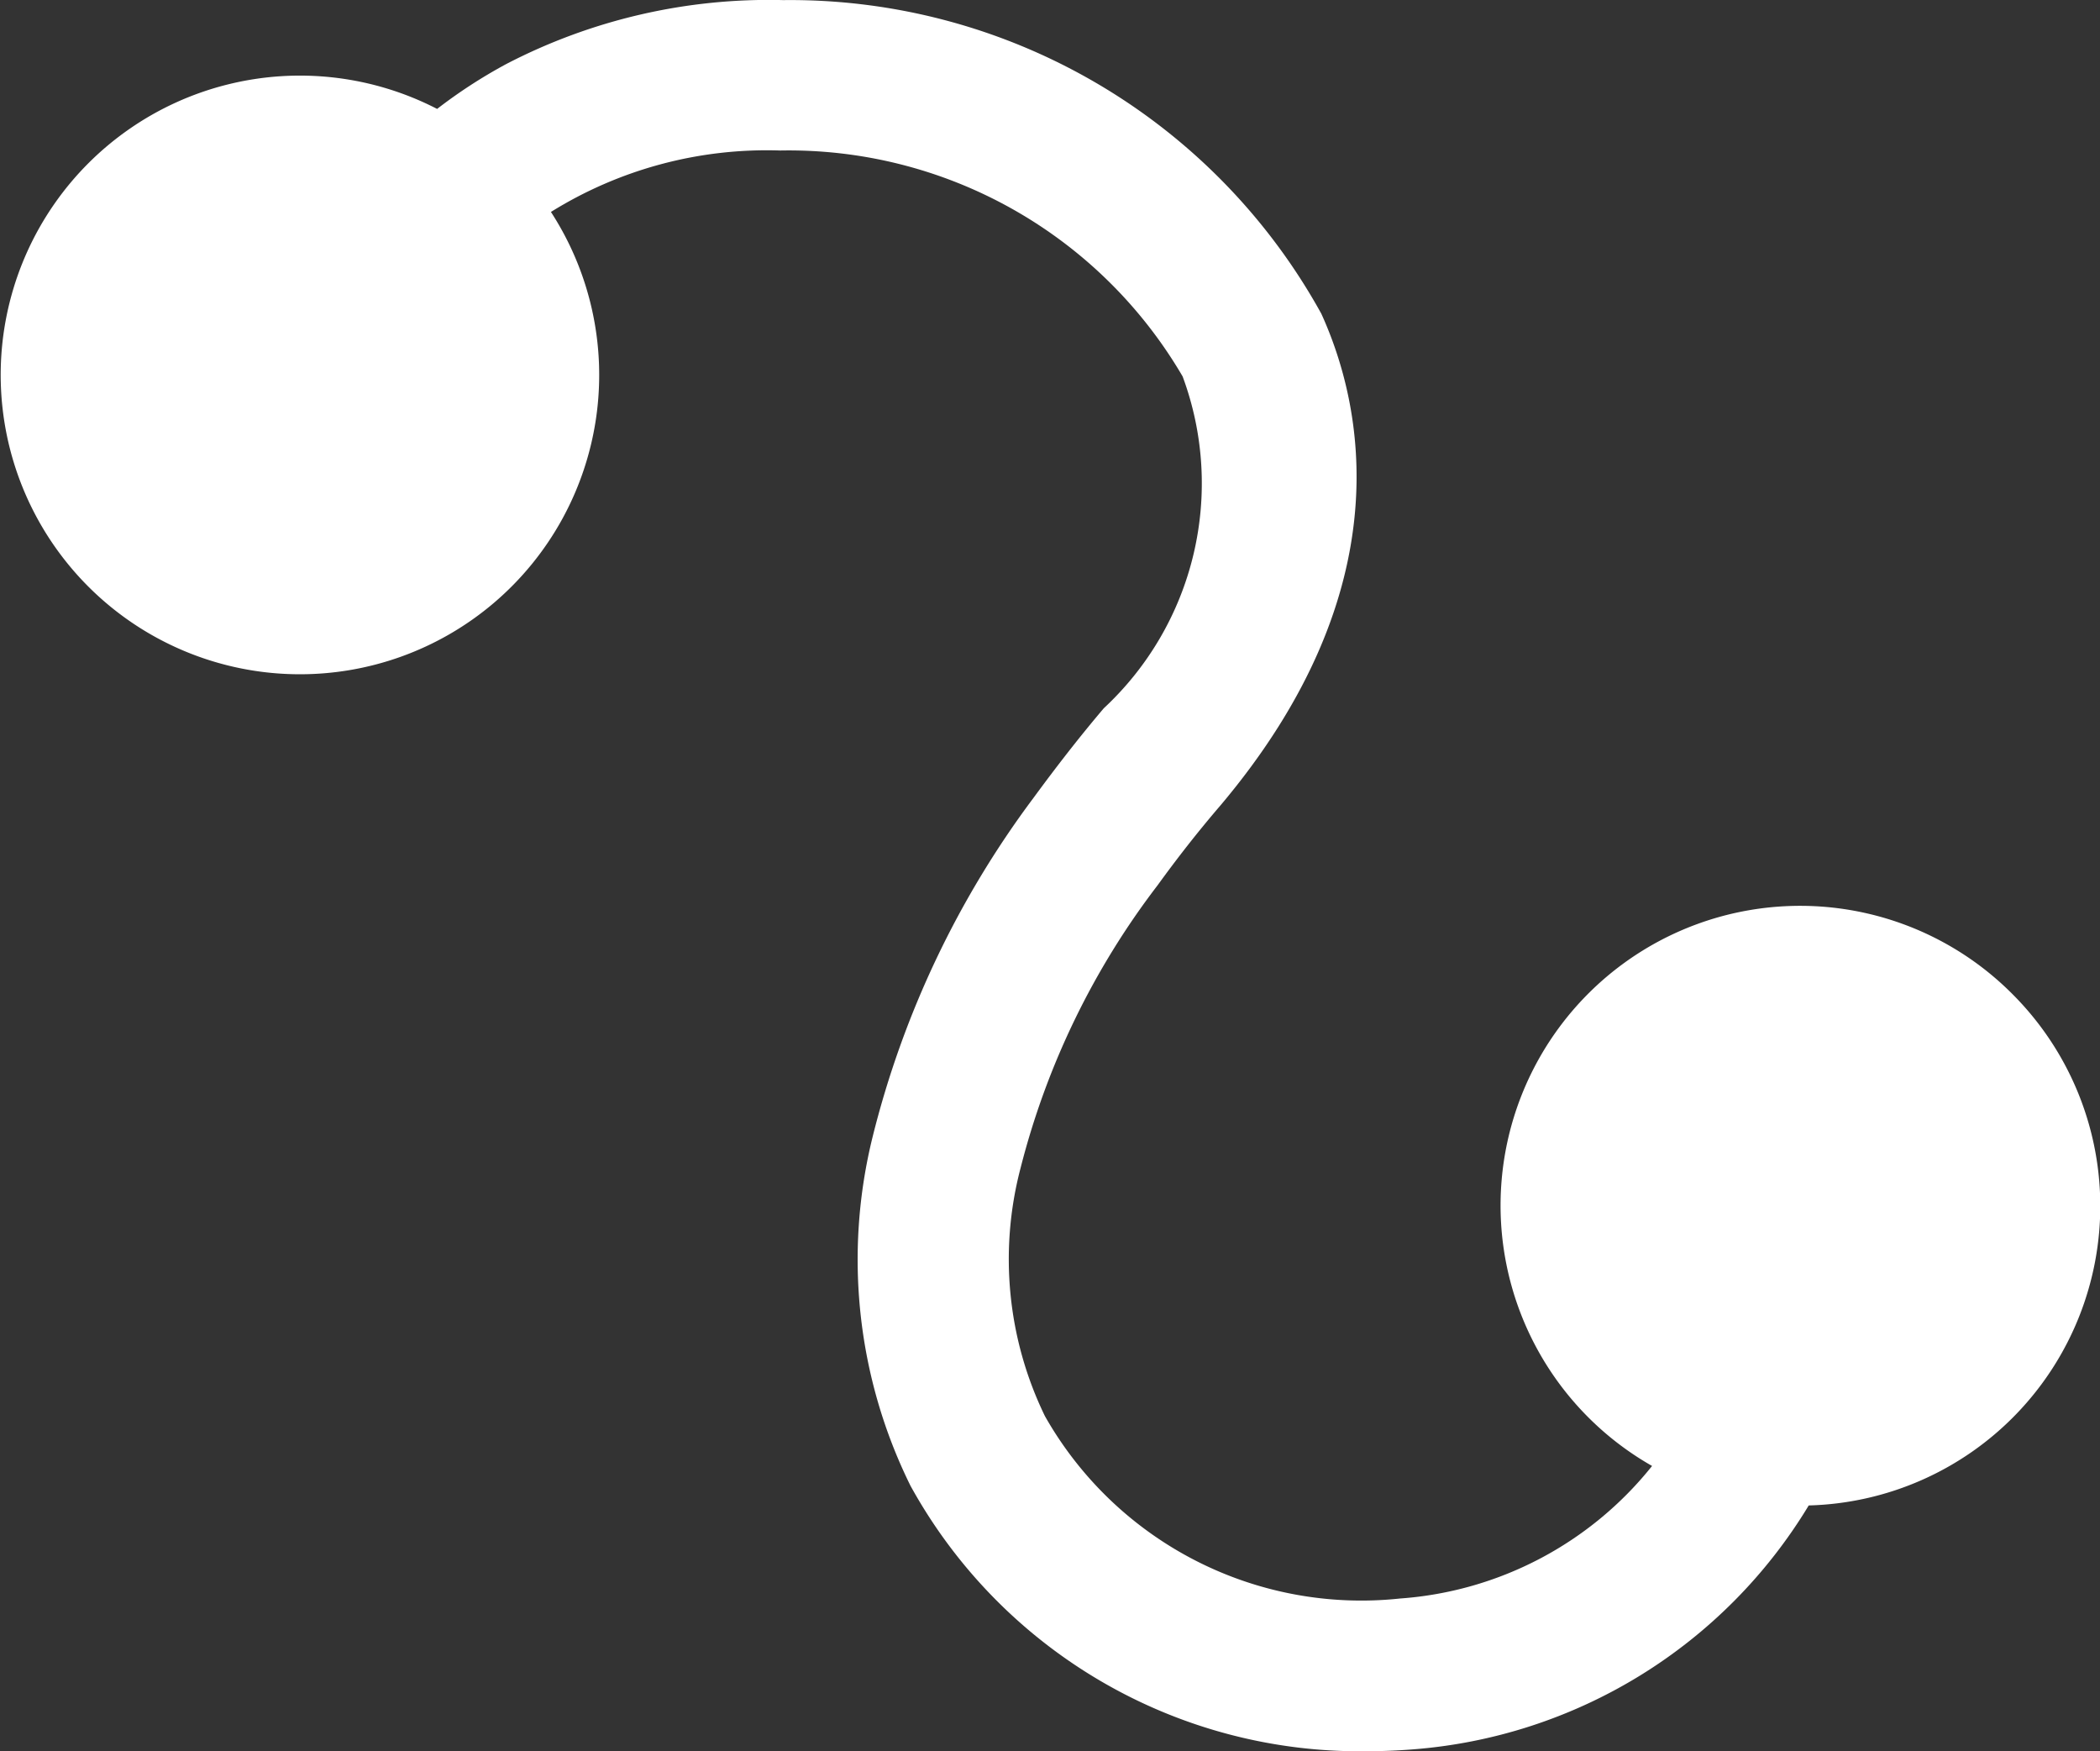 <svg xmlns="http://www.w3.org/2000/svg" viewBox="0 0 20 16.673">
  <rect x="0" y="0" width="20" height="16.673" fill="#333333" stroke="none"/>
  <defs>
    <style>
      .cls-1 {
        fill: #fff;
      }
    </style>
  </defs>
  <path id="Tracé_1218" data-name="Tracé 1218" class="cls-1" d="M19.065,9.44a2.853,2.853,0,1,0-3.431,4.494,3.377,3.377,0,0,1-2.4,1.262A3.463,3.463,0,0,1,9.852,13.46,3.416,3.416,0,0,1,9.619,11.1a7.442,7.442,0,0,1,1.305-2.694c.181-.25.38-.506.6-.762,1.745-2.07,1.351-3.822.96-4.681A5.779,5.779,0,0,0,7.359-.023a5.423,5.423,0,0,0-2.64.61,4.835,4.835,0,0,0-.656.426,2.85,2.85,0,1,0,1.084.981A3.89,3.89,0,0,1,7.33,1.409,4.346,4.346,0,0,1,11.163,3.56a2.924,2.924,0,0,1-.751,3.16c-.242.285-.463.572-.67.854a9.018,9.018,0,0,0-1.53,3.221,4.861,4.861,0,0,0,.359,3.327,4.883,4.883,0,0,0,4.351,2.528c.141,0,.285-.006.428-.017a4.838,4.838,0,0,0,3.776-2.323A2.852,2.852,0,0,0,19.065,9.44Z" transform="translate(0.1 0.024)"/>
</svg>
